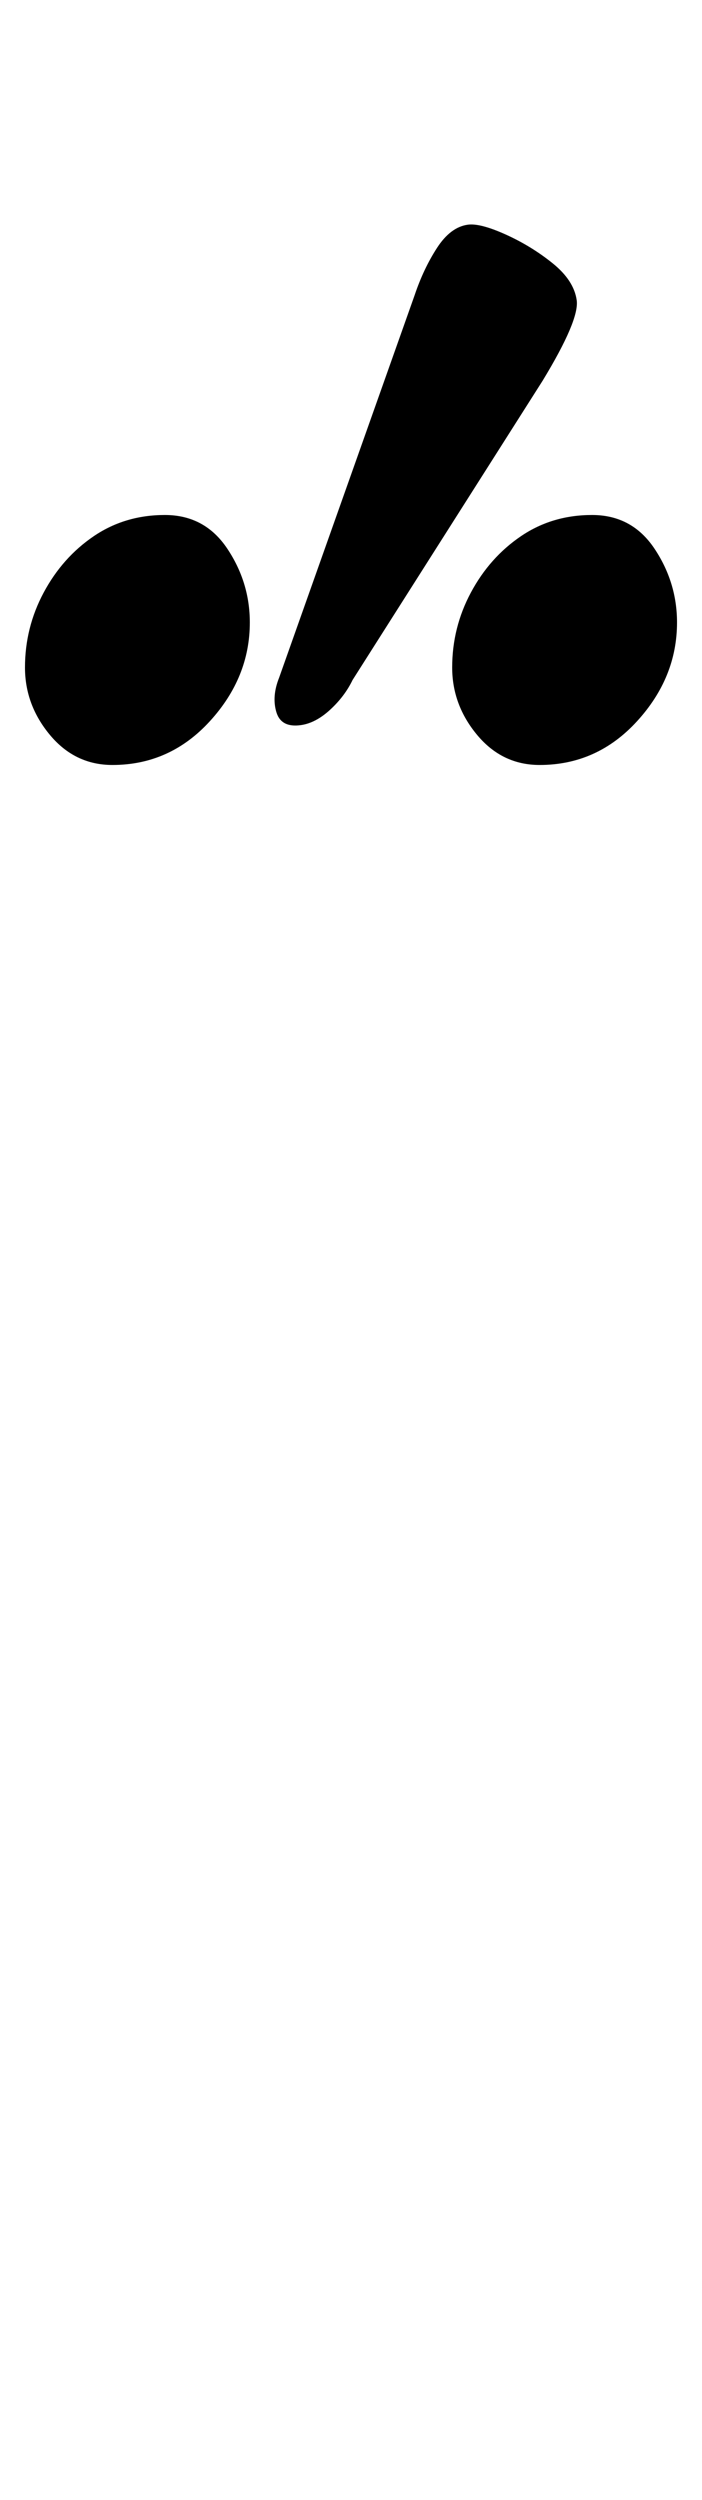 <?xml version="1.0" standalone="no"?>
<!DOCTYPE svg PUBLIC "-//W3C//DTD SVG 1.1//EN" "http://www.w3.org/Graphics/SVG/1.1/DTD/svg11.dtd" >
<svg xmlns="http://www.w3.org/2000/svg" xmlns:xlink="http://www.w3.org/1999/xlink" version="1.1" viewBox="-34 0 281 1000">
  <g transform="matrix(1 0 0 -1 0 800)">
   <path fill="currentColor"
d="M182 494q-15 0 -25 12t-10 27q0 16 7.5 30t20 22.5t28.5 8.5t25 -13.5t9 -29.5q0 -22 -16 -39.5t-39 -17.5zM11 494q-15 0 -25 12t-10 27q0 16 7.5 30t20 22.5t28.5 8.5t25 -13.5t9 -29.5q0 -22 -16 -39.5t-39 -17.5zM86.443 509.947q-7.92 -1.112 -9.813 5.184
q-1.894 6.297 1.094 13.782l54.236 152.981q3.561 10.596 8.953 18.924t12.322 9.301q4.95 0.695 15.19 -3.925q10.238 -4.619 18.775 -11.497q8.536 -6.878 9.648 -14.798q0.556 -3.96 -2.856 -12.01
q-3.413 -8.051 -10.794 -20.191l-76.069 -119.705q-3.127 -6.495 -8.937 -11.854t-11.749 -6.192z" />
  </g>

</svg>
